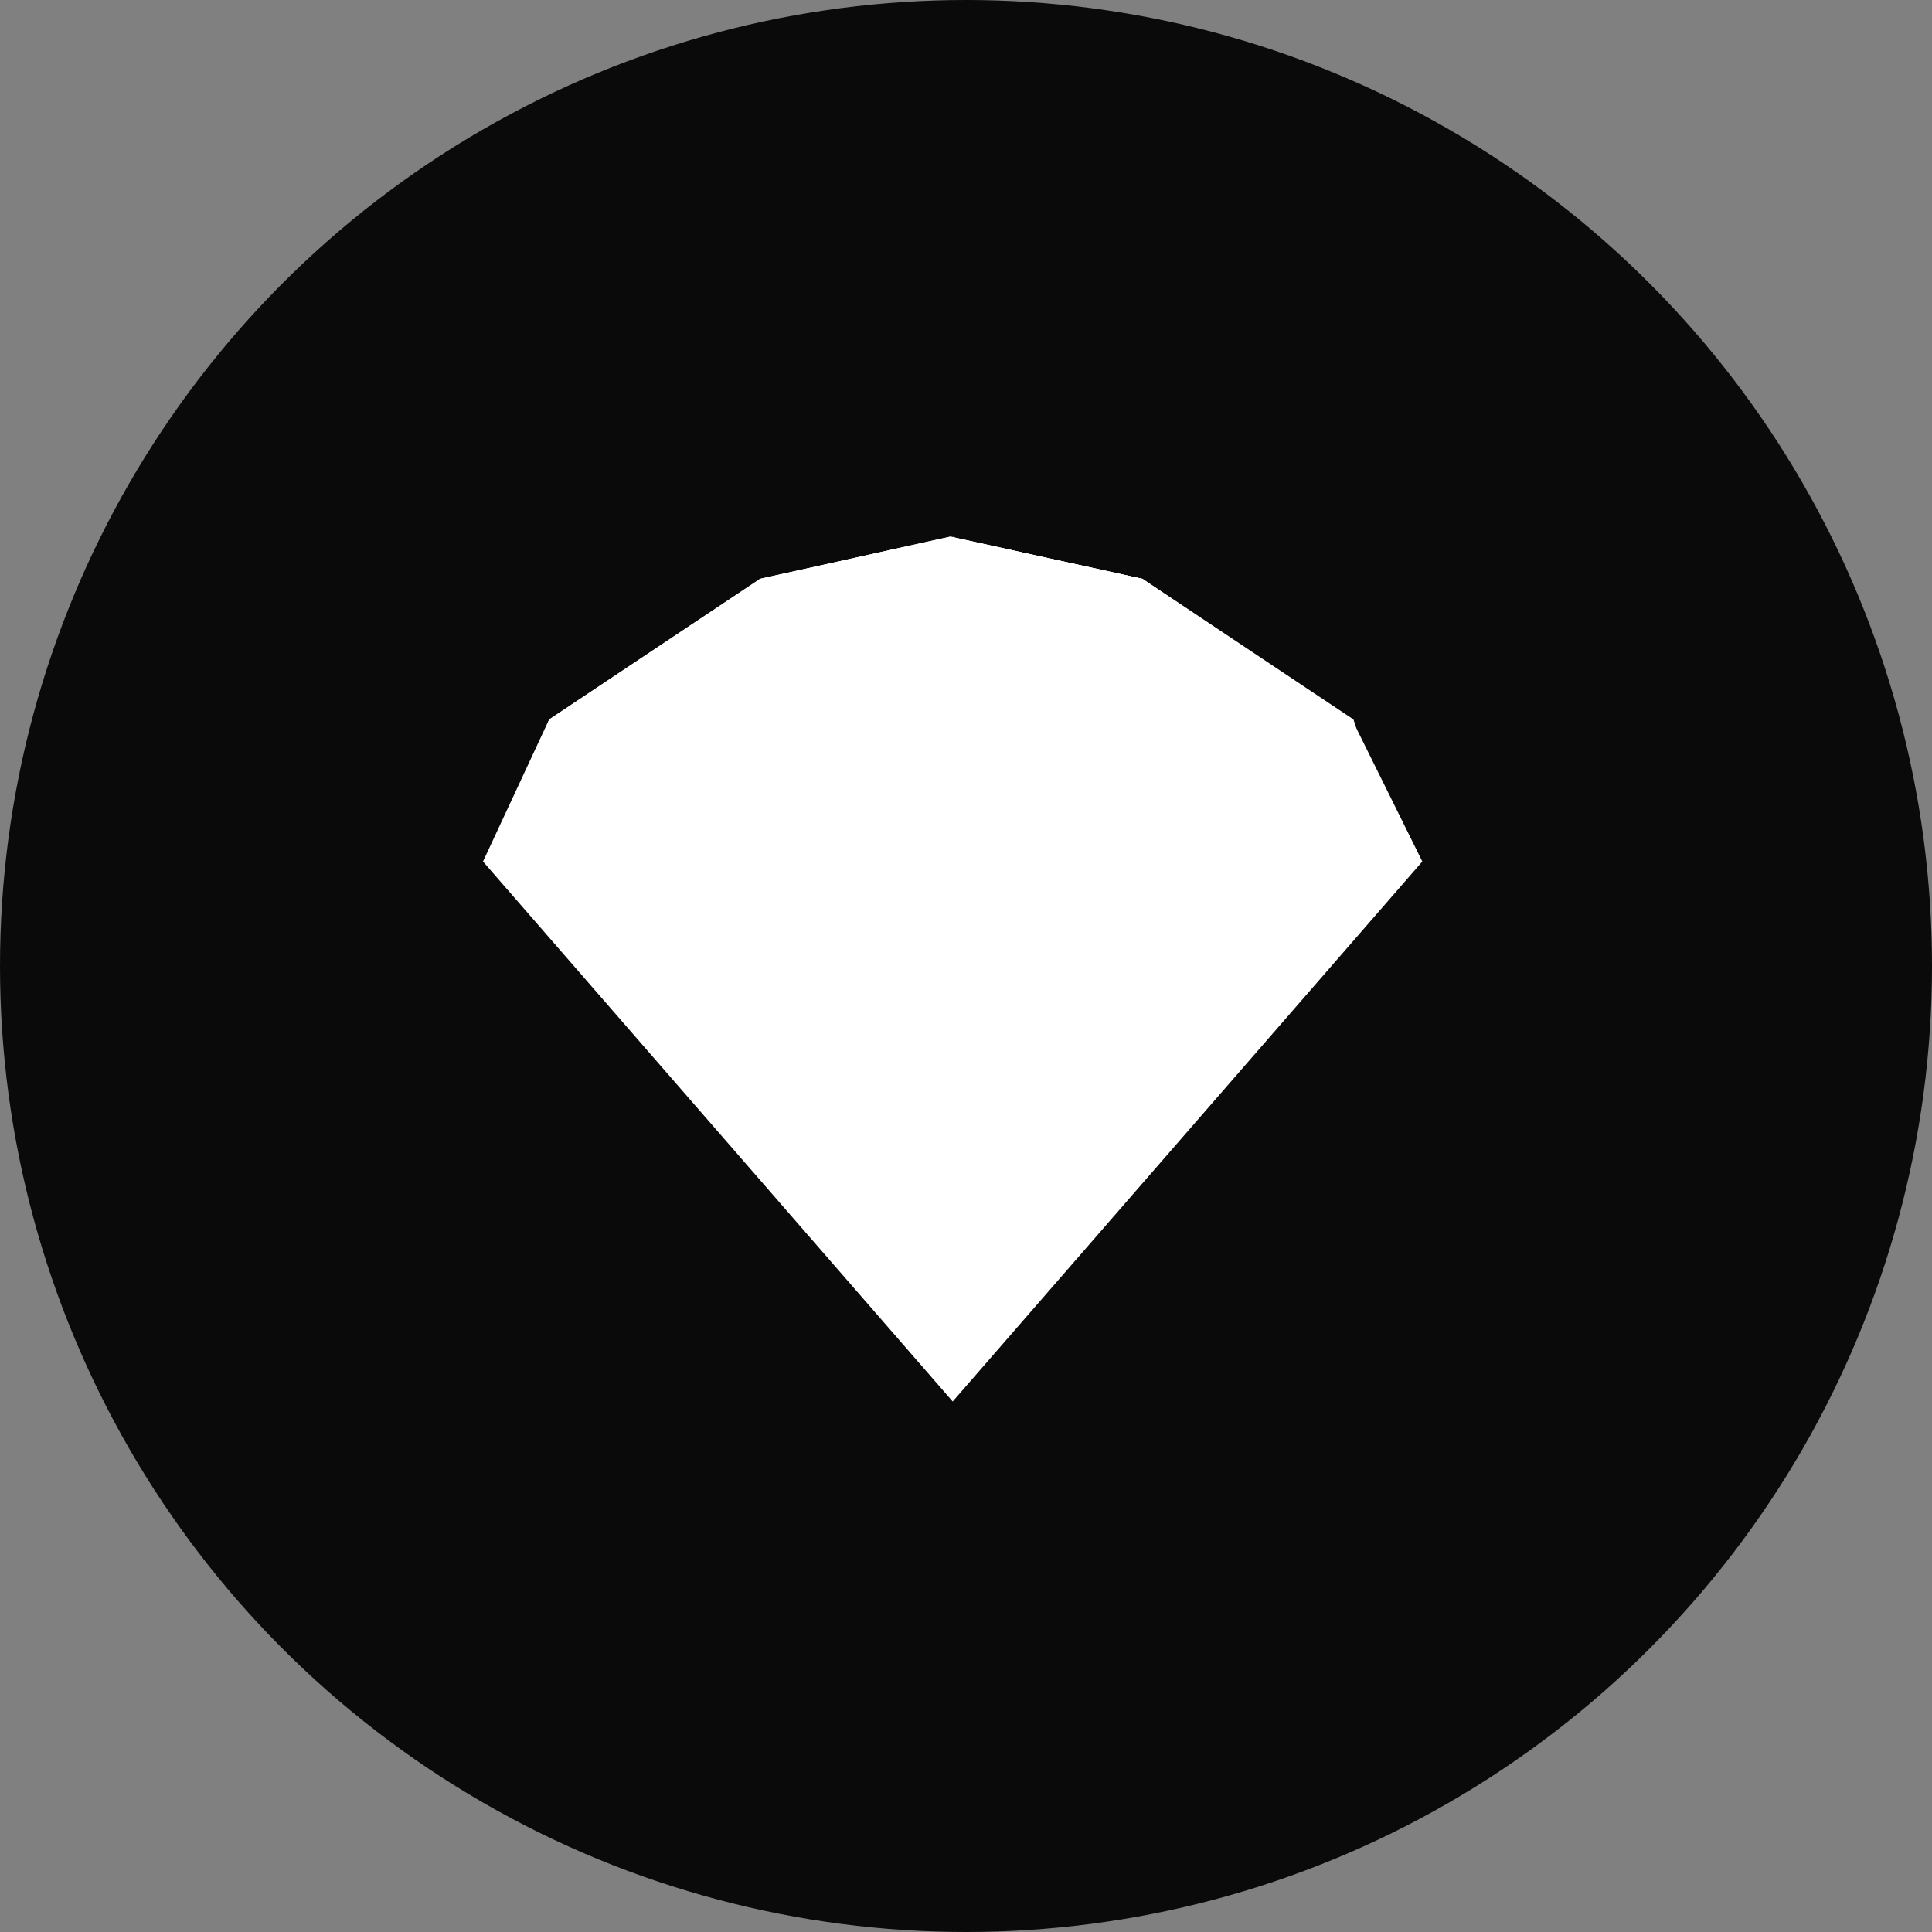 <svg width="36" height="36" viewBox="0 0 36 36" fill="none" xmlns="http://www.w3.org/2000/svg">
<rect x="0" y="0" width="36" height="36" fill="#808080" stroke="none"/>
<circle cx="18" cy="18" r="18" fill="#0A0A0A"/>
<path d="M9 16.053L17.752 26.115L26.503 16.053L25.193 13.407L21.289 10.787L17.726 10.001L14.162 10.787L10.232 13.407L9 16.053Z" fill="white"/>
<path d="M9.524 15.669L17.701 24.464L25.927 15.669L25.22 13.406L21.29 10.786L17.701 10L14.162 10.786L10.232 13.406L9.524 15.669Z" fill="white"/>
<path d="M10.887 14.724L17.7 22.42L24.565 14.724L23.541 12.659L21.289 10.786L17.705 10L14.162 10.786L11.849 12.659L10.887 14.724Z" fill="white"/>
<path d="M21.892 14.682L17.764 10L13.611 14.682L17.699 22.42L21.892 14.682Z" fill="white"/>
</svg>
